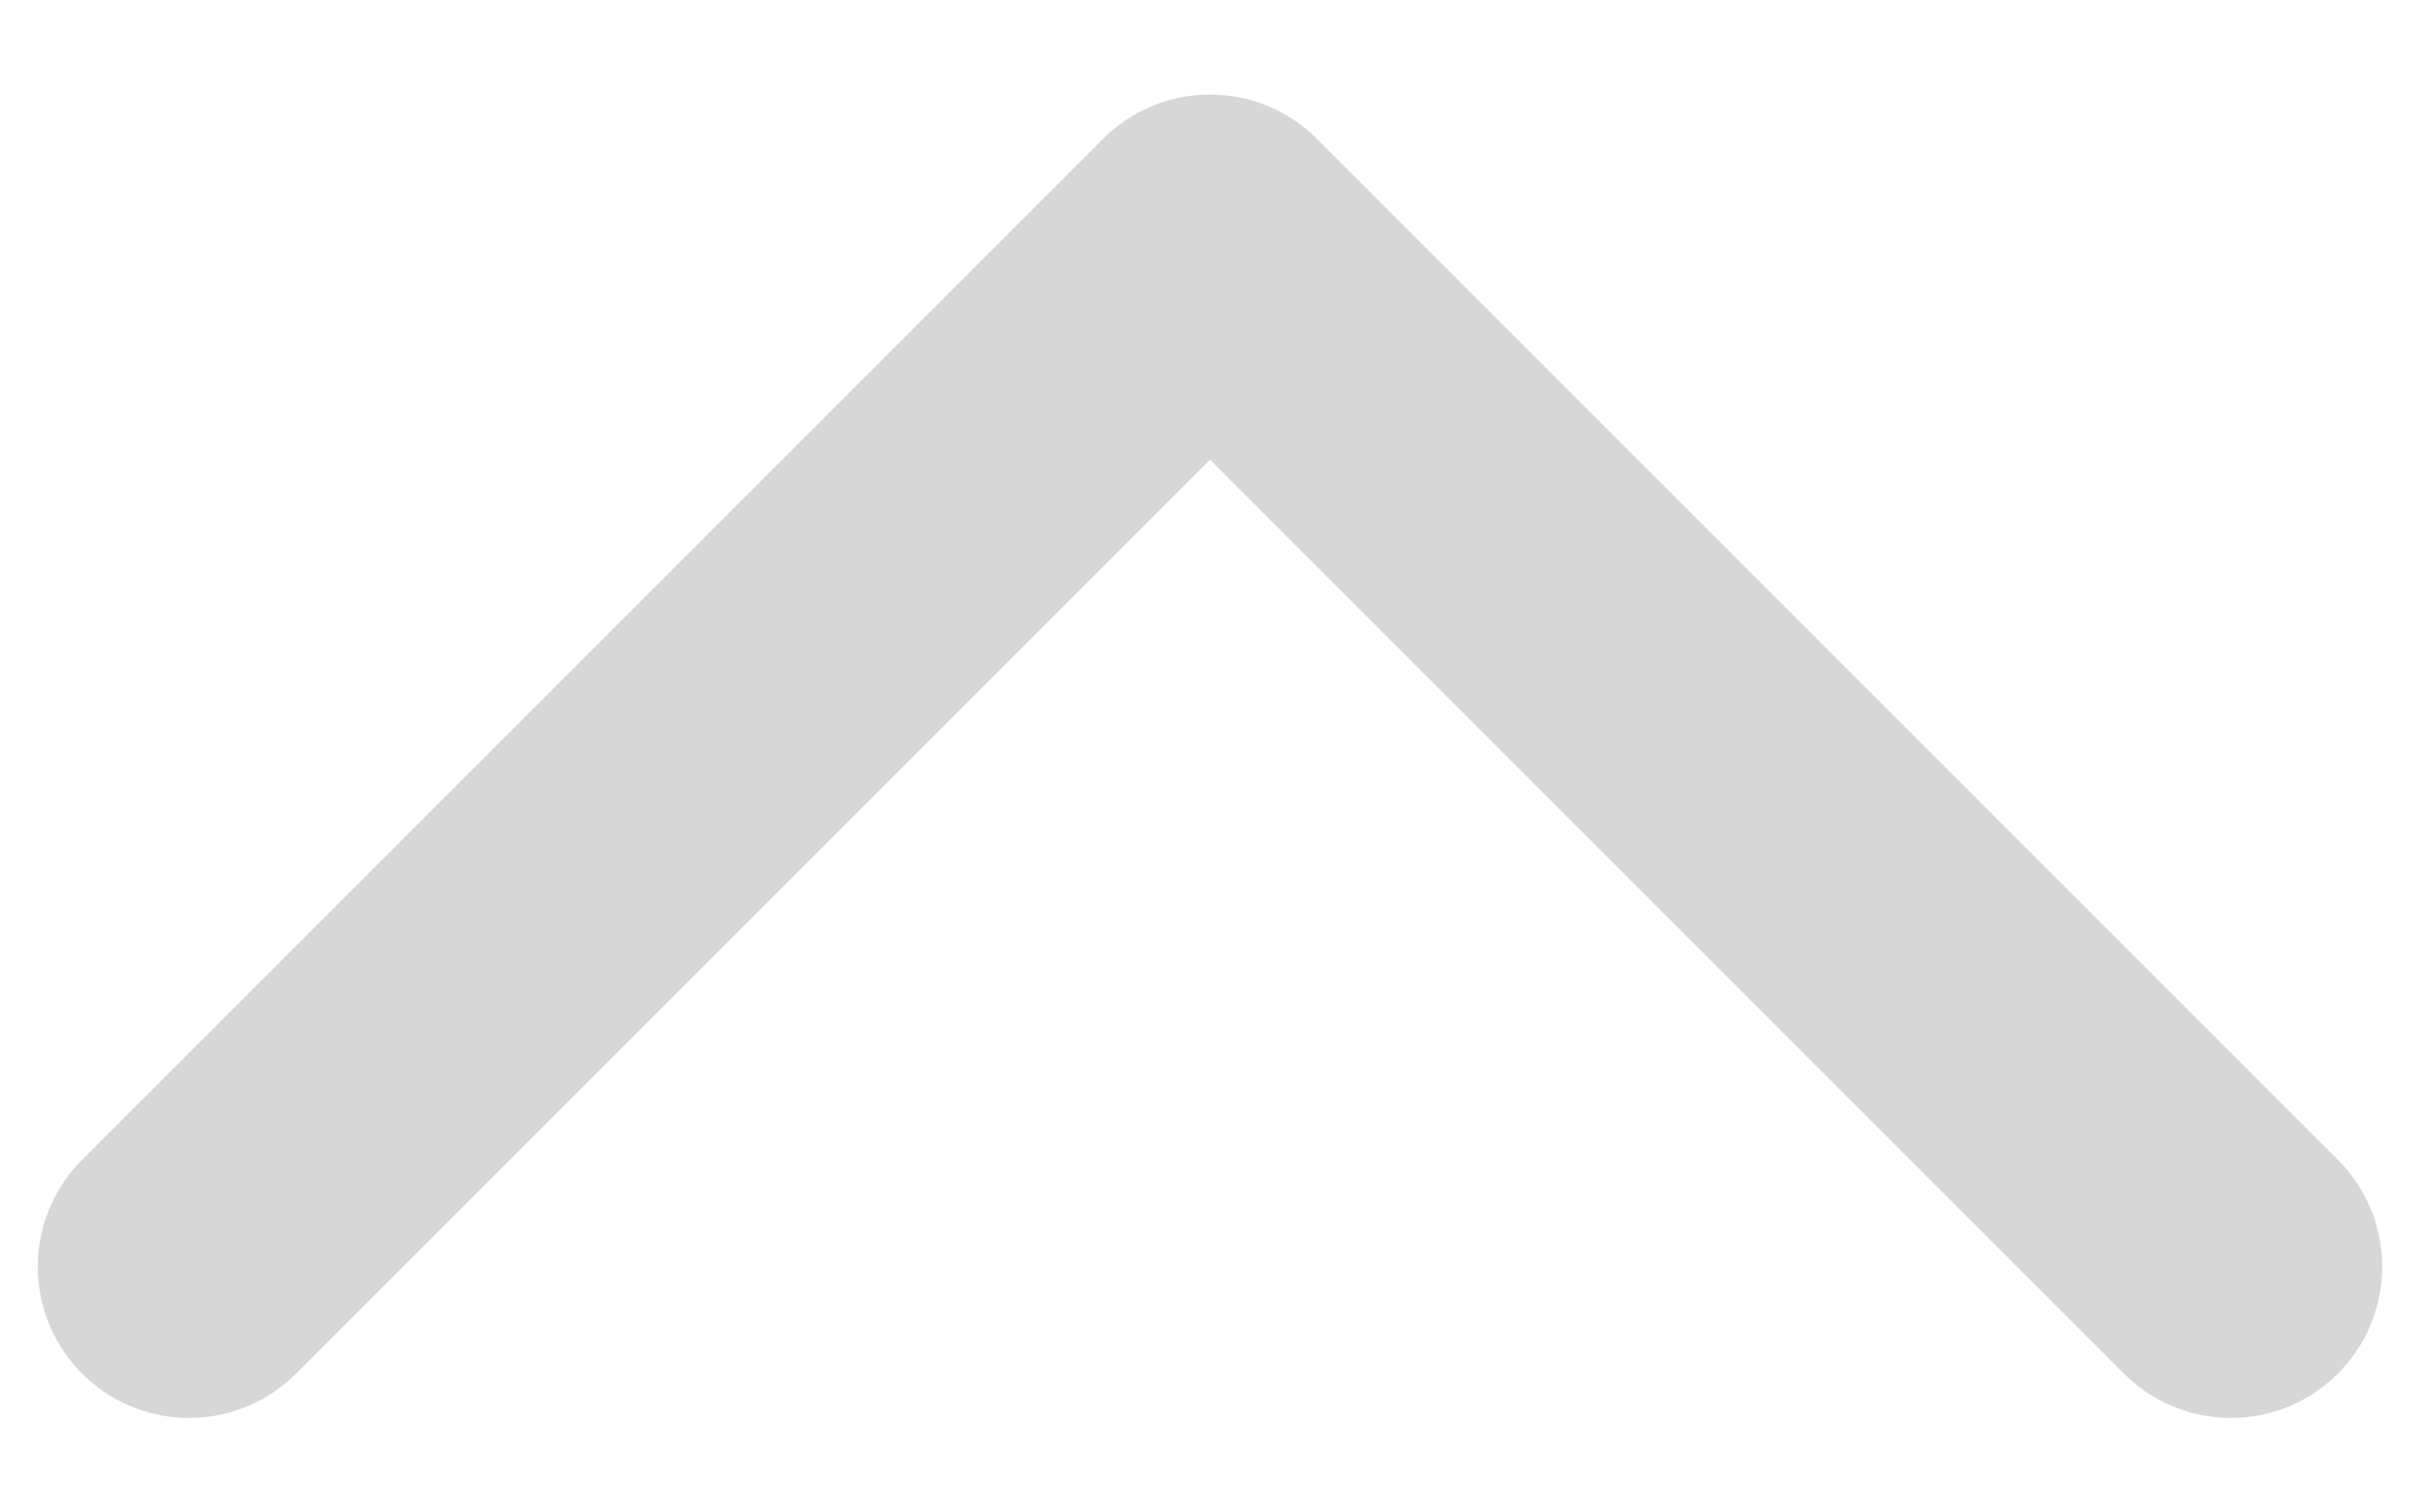 <svg width="16" height="10" viewBox="0 0 16 10" fill="none" xmlns="http://www.w3.org/2000/svg">
<path d="M14.75 8.375L8 1.625L1.25 8.375" stroke="black" stroke-opacity="0.16" stroke-width="2" stroke-linecap="round" stroke-linejoin="round"/>
</svg>
